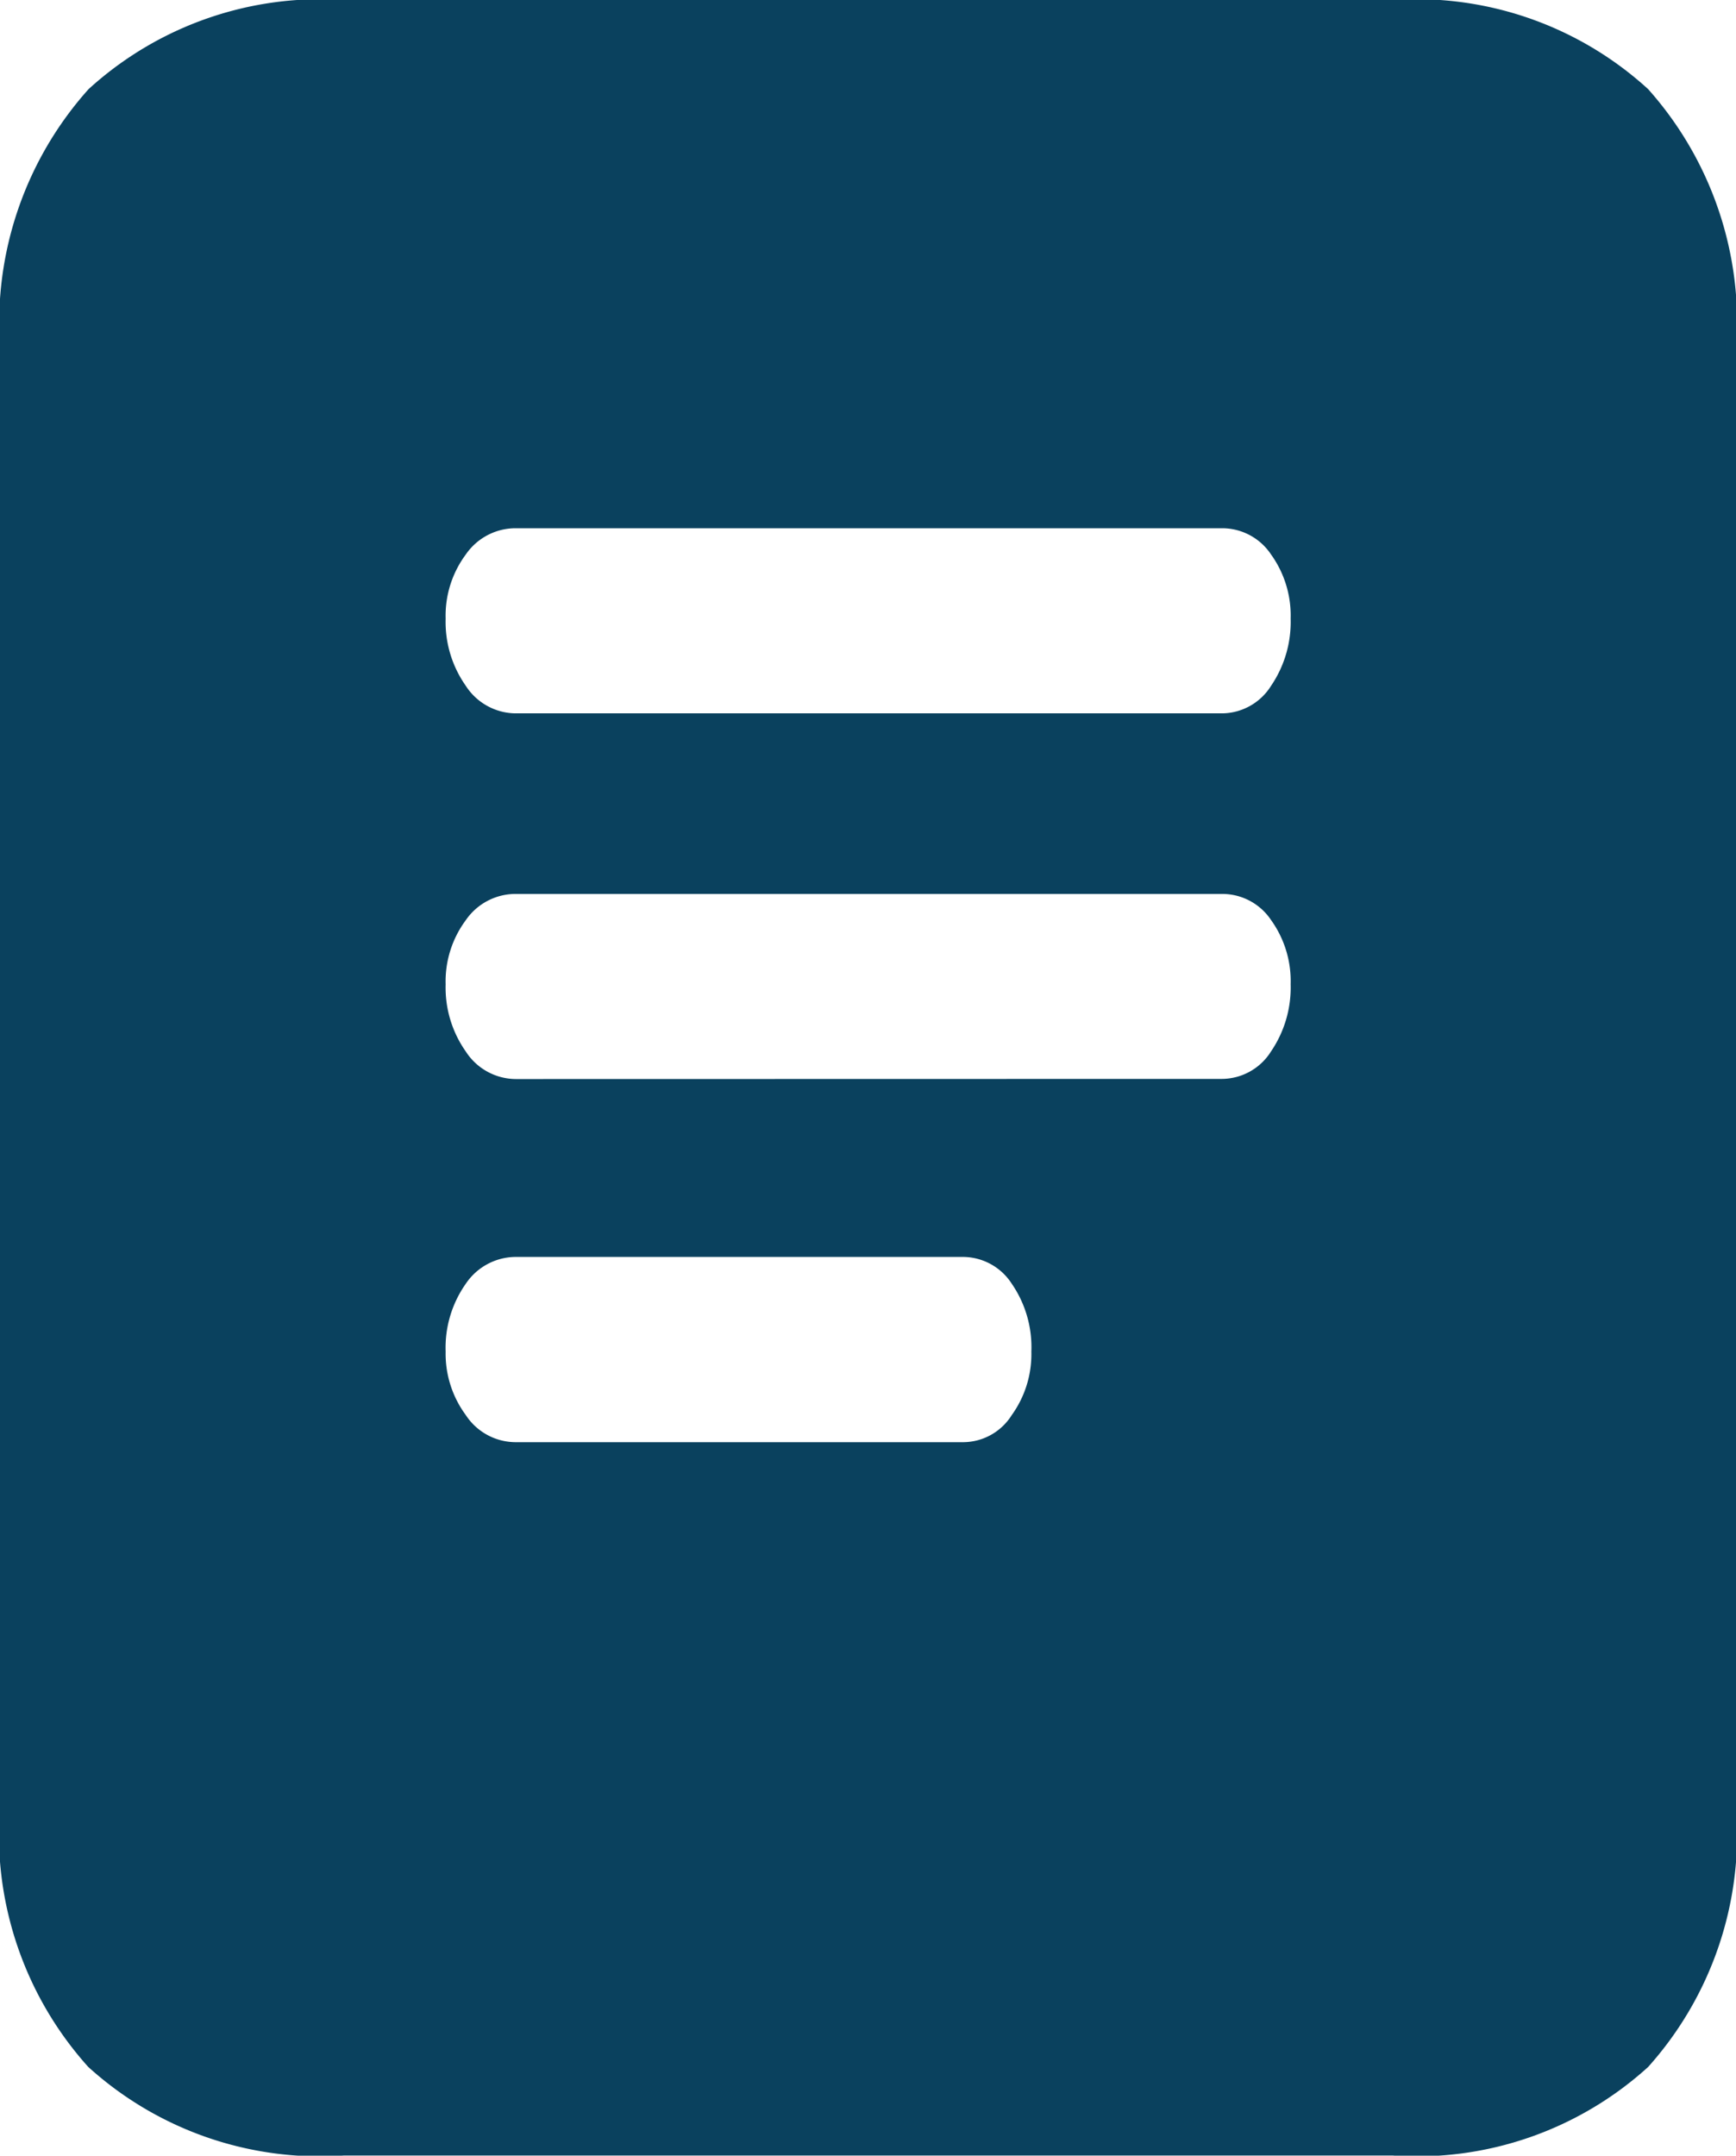 <svg xmlns="http://www.w3.org/2000/svg" width="12.232" height="15.185" viewBox="0 0 12.232 15.185">
  <g id="docs" transform="translate(-1.25)">
    <path id="Path_691" data-name="Path 691" d="M1.25,4.545a2.466,2.466,0,0,1,.624-1.814,2.426,2.426,0,0,1,1.8-.628h7.389a2.422,2.422,0,0,1,1.8.628,2.47,2.47,0,0,1,.621,1.814V14.853a2.456,2.456,0,0,1-.621,1.81,2.426,2.426,0,0,1-1.8.624H3.672a2.429,2.429,0,0,1-1.8-.624,2.453,2.453,0,0,1-.624-1.81ZM9.86,7.128a.411.411,0,0,0,.346-.194.8.8,0,0,0,.138-.473.737.737,0,0,0-.138-.452.414.414,0,0,0-.346-.185H4.886a.426.426,0,0,0-.354.185.723.723,0,0,0-.142.452.782.782,0,0,0,.142.473.422.422,0,0,0,.354.194Zm0,2.575a.411.411,0,0,0,.346-.194.8.8,0,0,0,.138-.473.737.737,0,0,0-.138-.452A.414.414,0,0,0,9.86,8.4H4.886a.426.426,0,0,0-.354.185.723.723,0,0,0-.142.452.782.782,0,0,0,.142.473.422.422,0,0,0,.354.194ZM8.035,12.262a.406.406,0,0,0,.344-.191.734.734,0,0,0,.138-.447.788.788,0,0,0-.138-.478.411.411,0,0,0-.344-.189H4.886a.426.426,0,0,0-.354.189.782.782,0,0,0-.142.478.728.728,0,0,0,.142.447.421.421,0,0,0,.354.191Z" transform="translate(0 -2.103)" fill="#0a415e"/>
  </g>
</svg>
